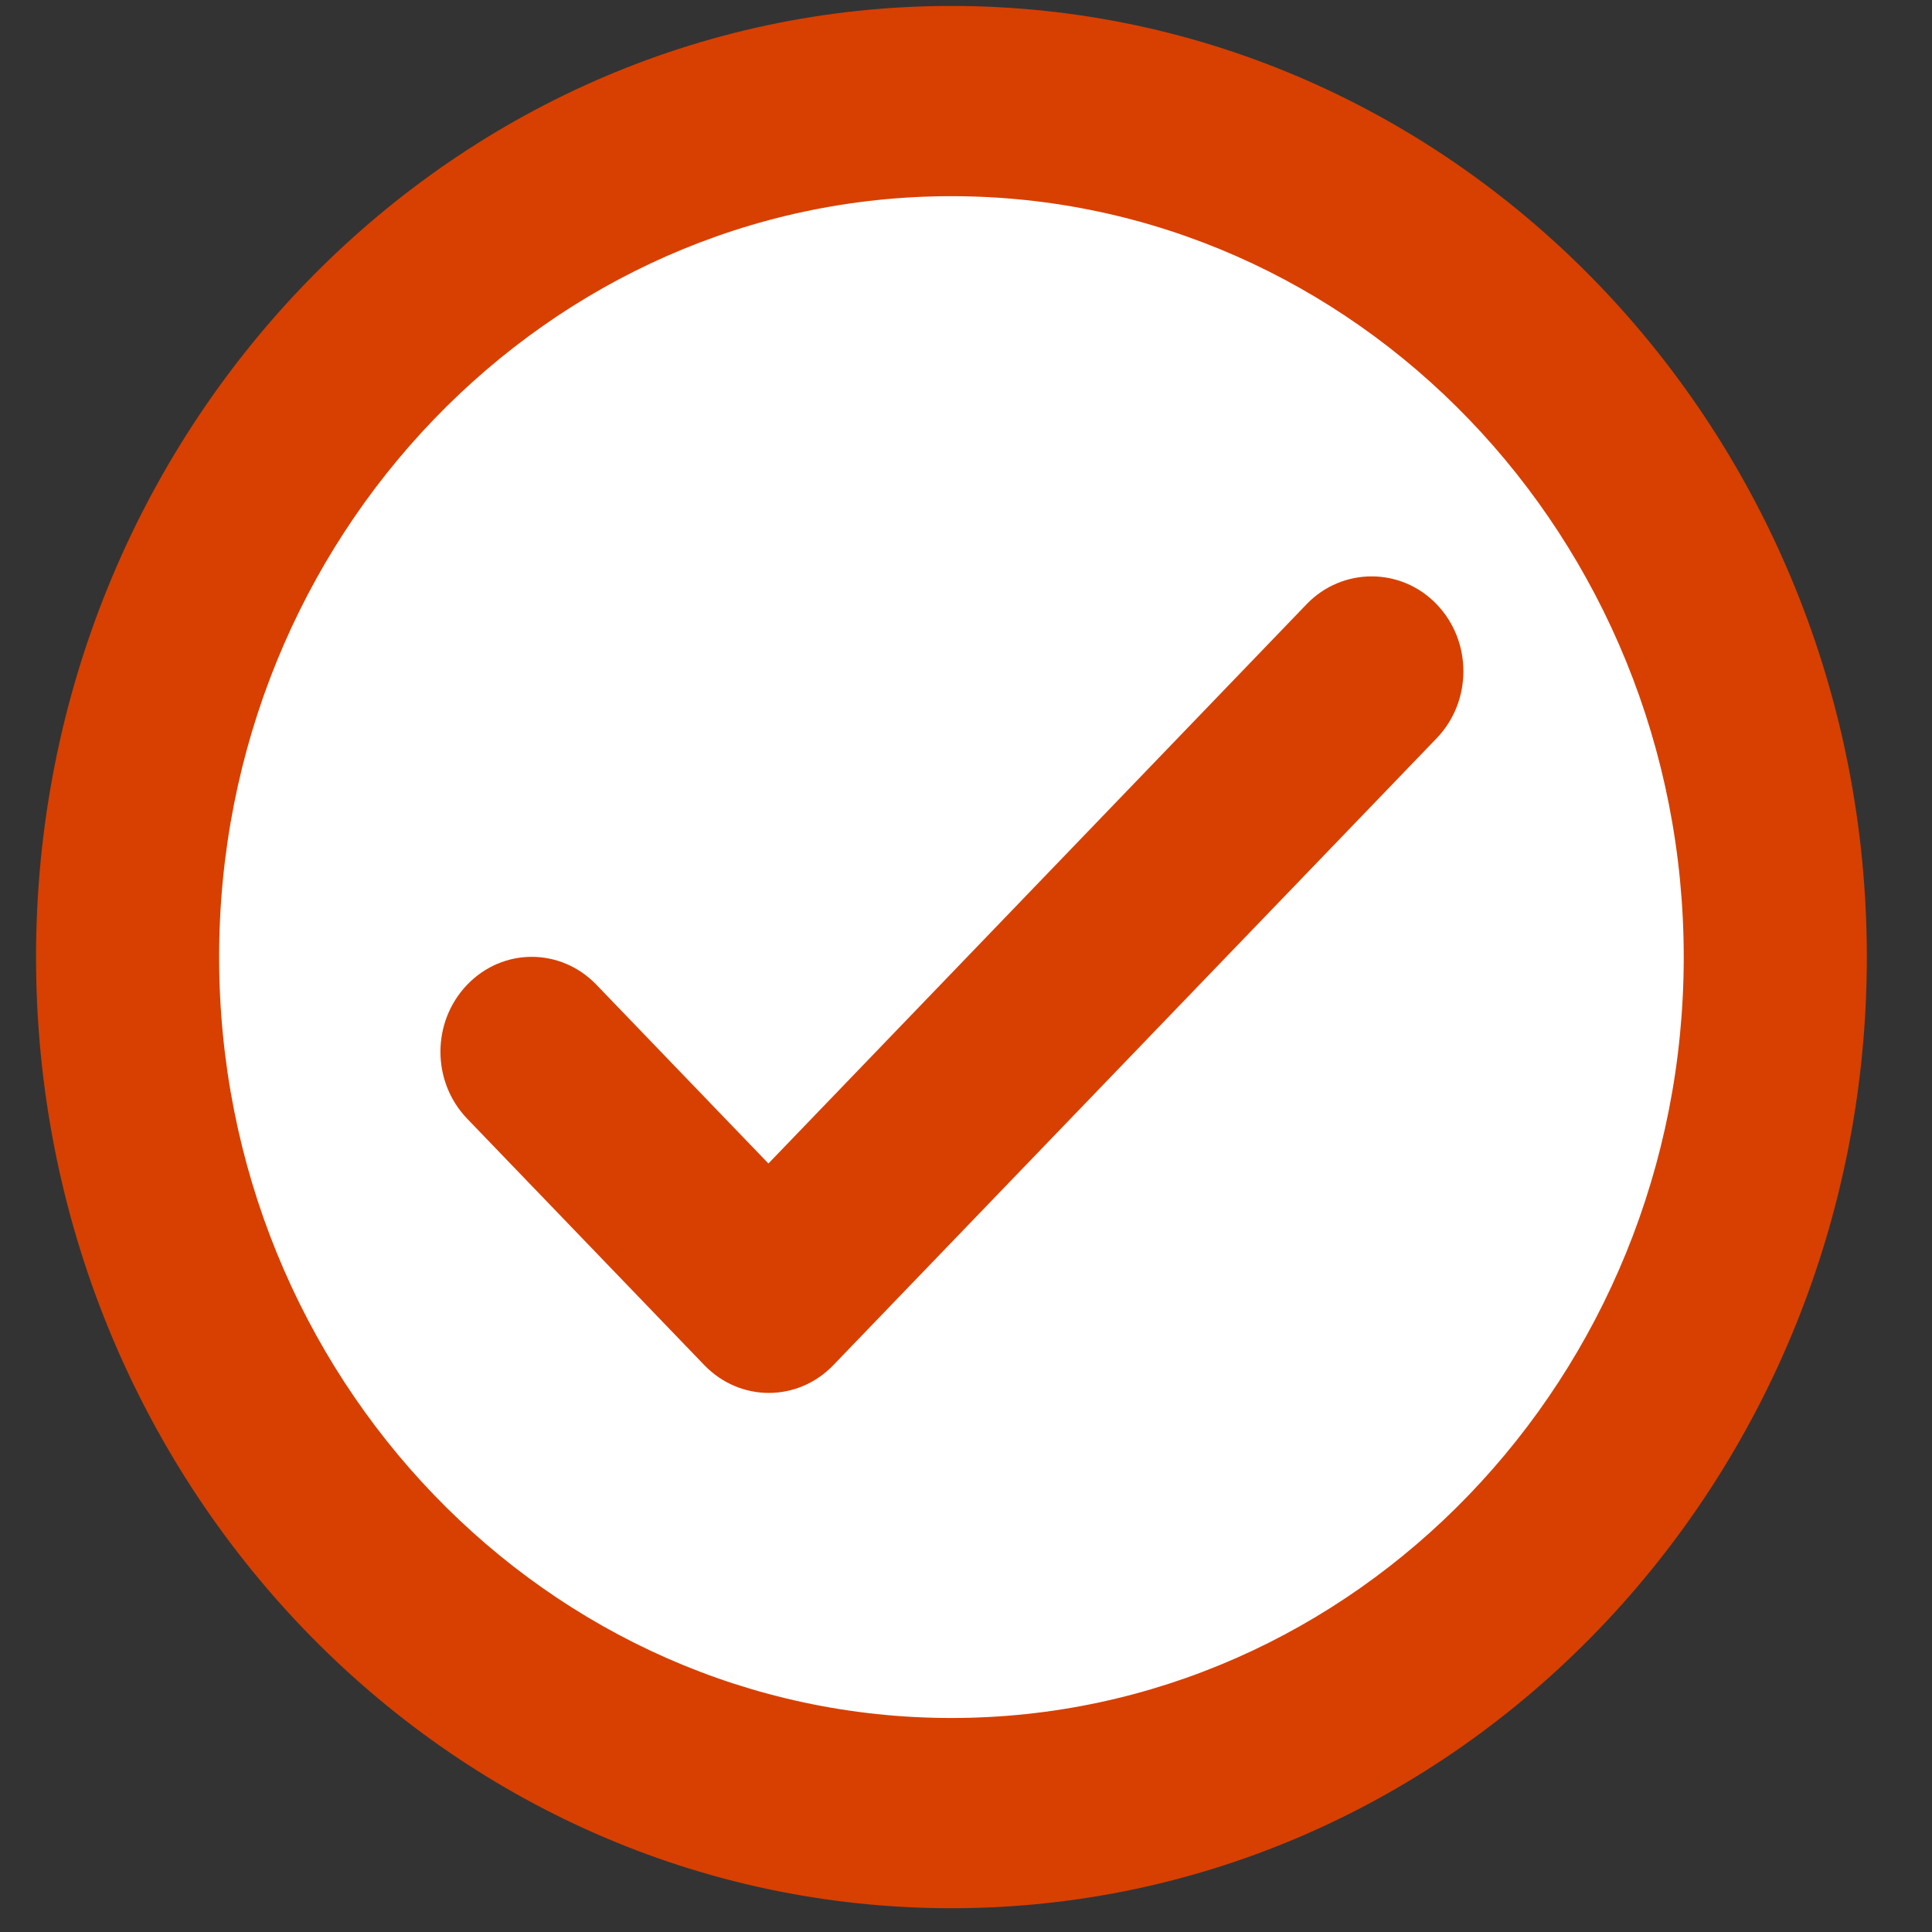 <svg viewBox="0 0 26 26" xmlns="http://www.w3.org/2000/svg"><rect x="0" y="0" width="26" height="26" fill="#333333" stroke="none"/><circle fill="#FFF" cx="13" cy="13" r="11"/><path fill="#D74000" d="M12.804 0.08C6.004 0.08 0.485 5.814 0.485 12.88C0.485 19.946 6.004 25.68 12.804 25.68C19.604 25.68 25.123 19.946 25.123 12.88C25.123 5.814 19.604 0.08 12.804 0.08ZM12.804 23.12C7.372 23.12 2.949 18.525 2.949 12.88C2.949 7.235 7.372 2.64 12.804 2.64C18.237 2.64 22.659 7.235 22.659 12.88C22.659 18.525 18.237 23.12 12.804 23.12ZM17.584 8.131L10.341 15.658L8.025 13.251C7.544 12.752 6.768 12.752 6.288 13.251C5.807 13.751 5.807 14.557 6.288 15.056L9.478 18.371C9.959 18.87 10.735 18.87 11.215 18.371L19.333 9.936C19.814 9.437 19.814 8.63 19.333 8.131C18.853 7.632 18.064 7.632 17.584 8.131Z" /></svg>
